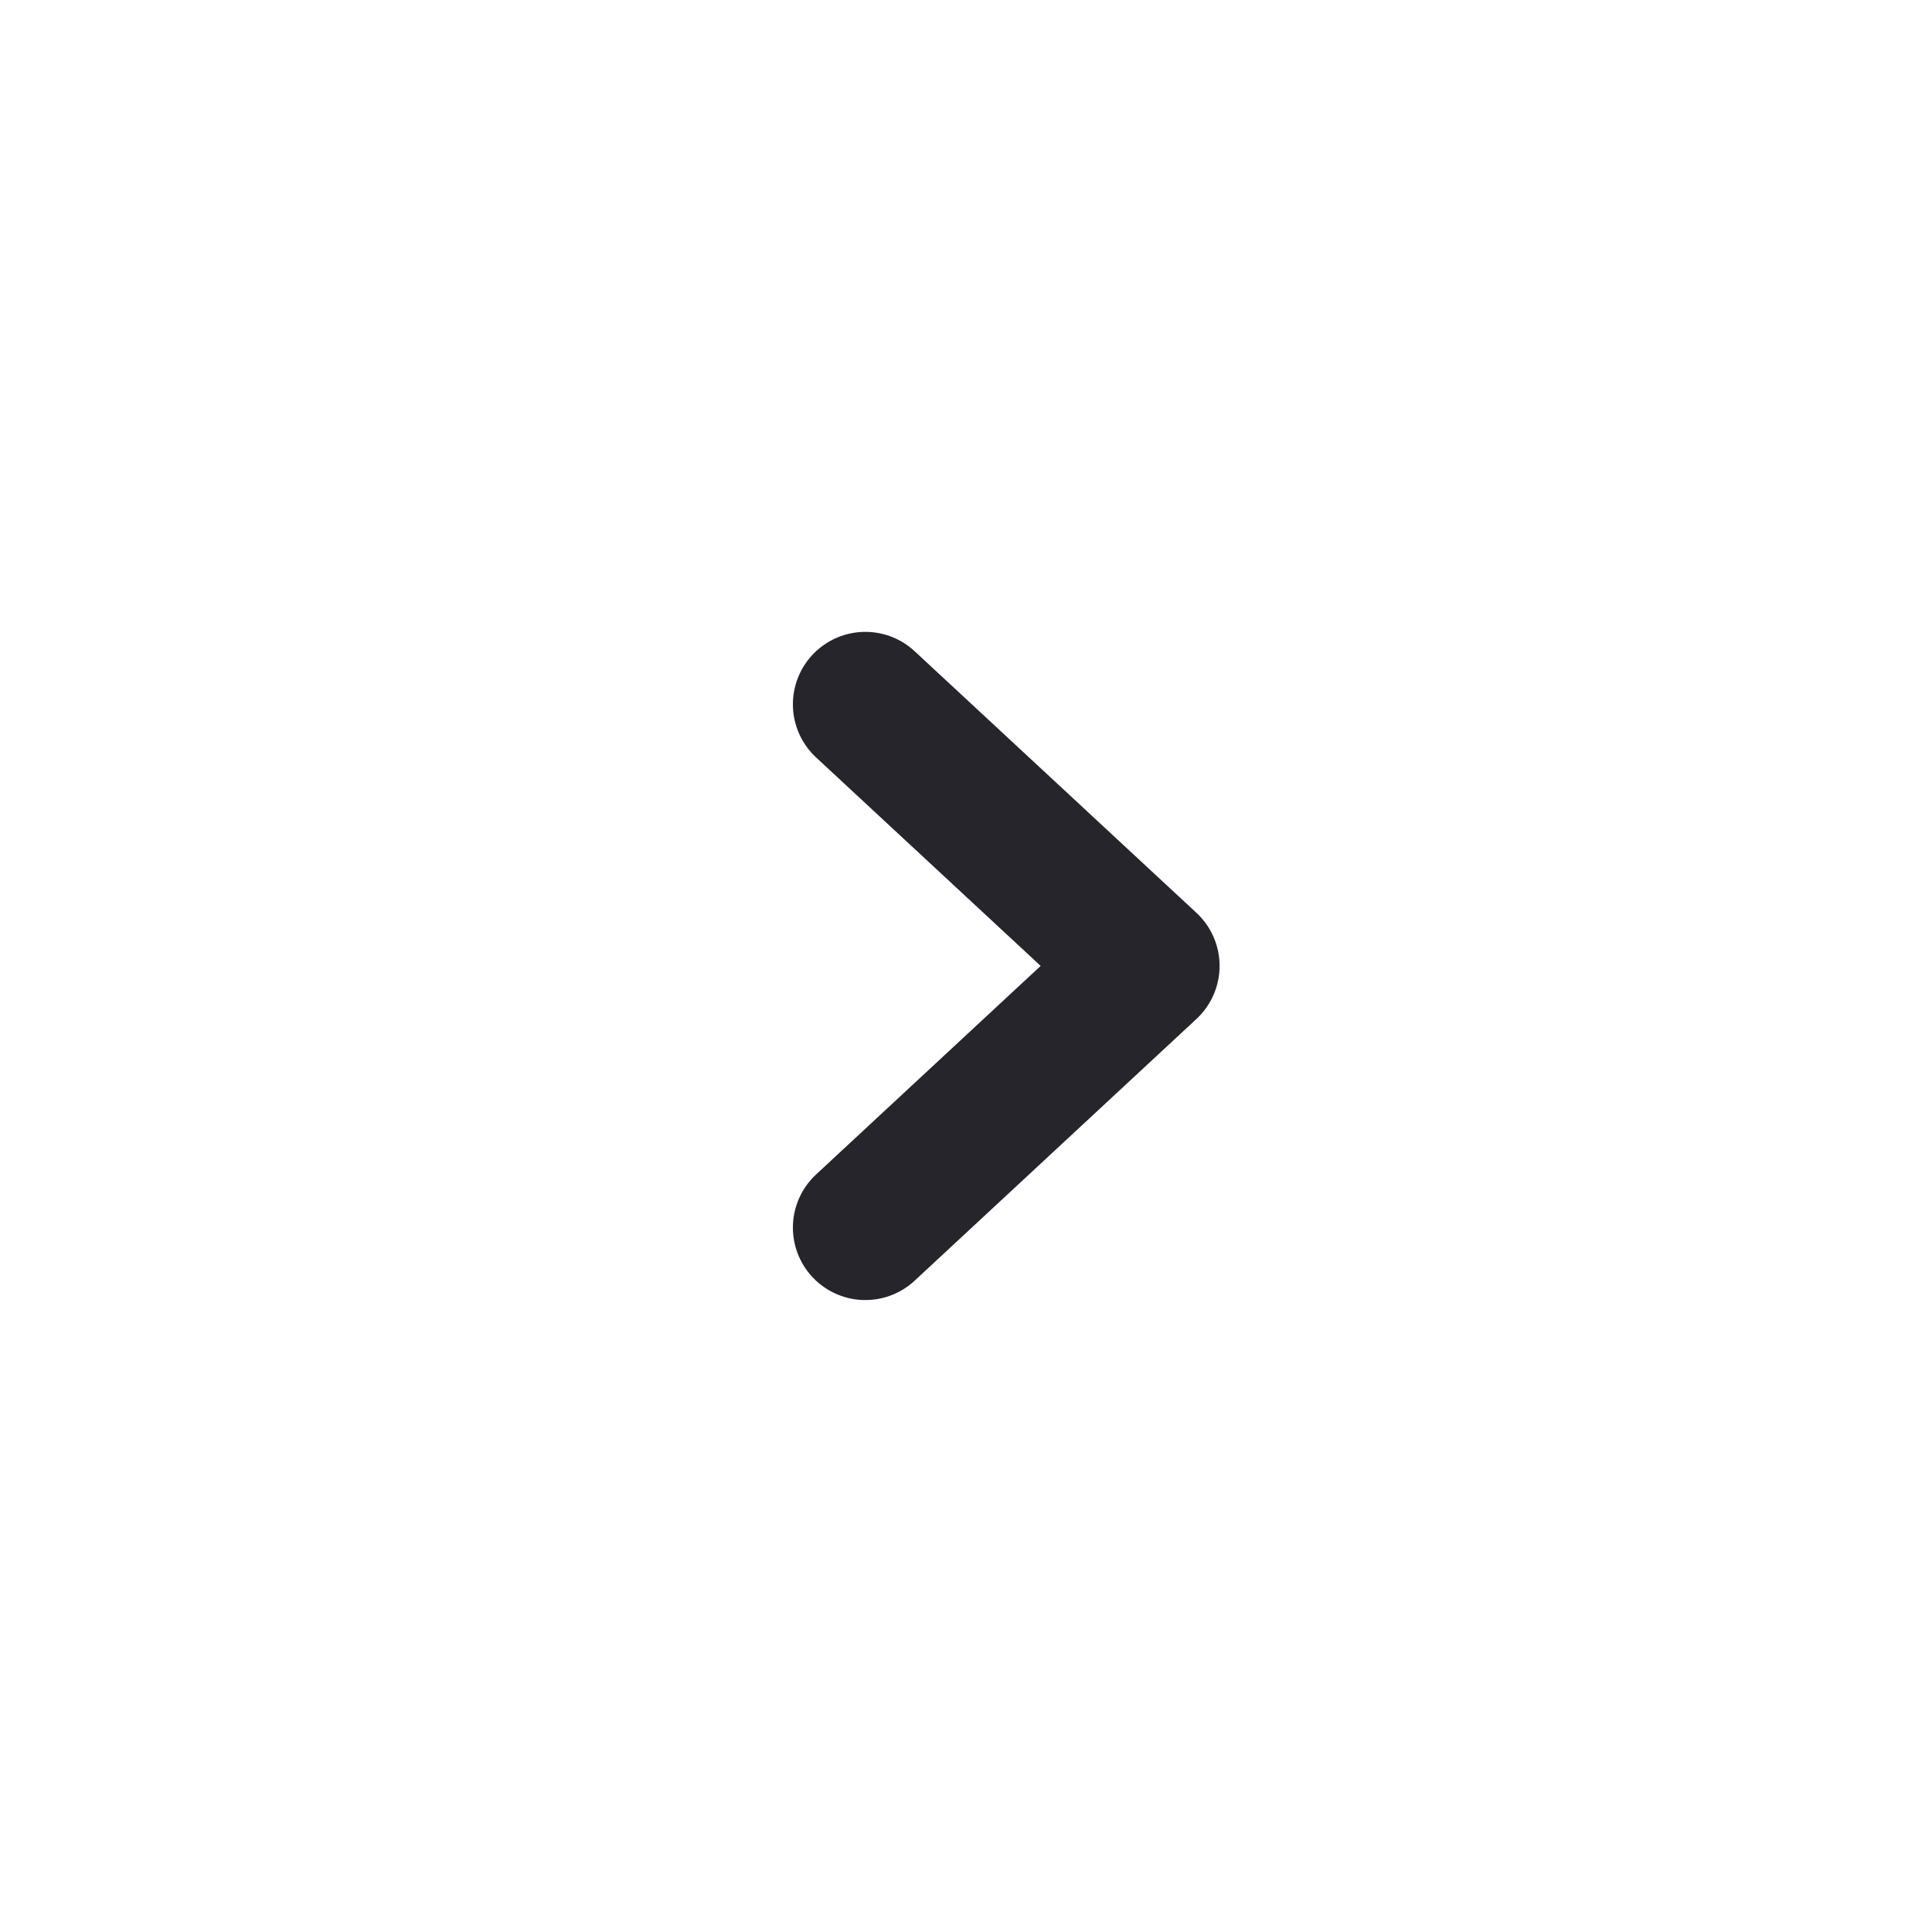 <svg width="20" height="20" viewBox="0 0 20 20" fill="none" xmlns="http://www.w3.org/2000/svg">
<path d="M8.958 7.291L11.875 9.999L8.958 12.708" stroke="#26252C" stroke-width="1.5" stroke-linecap="round" stroke-linejoin="round"/>
</svg>
